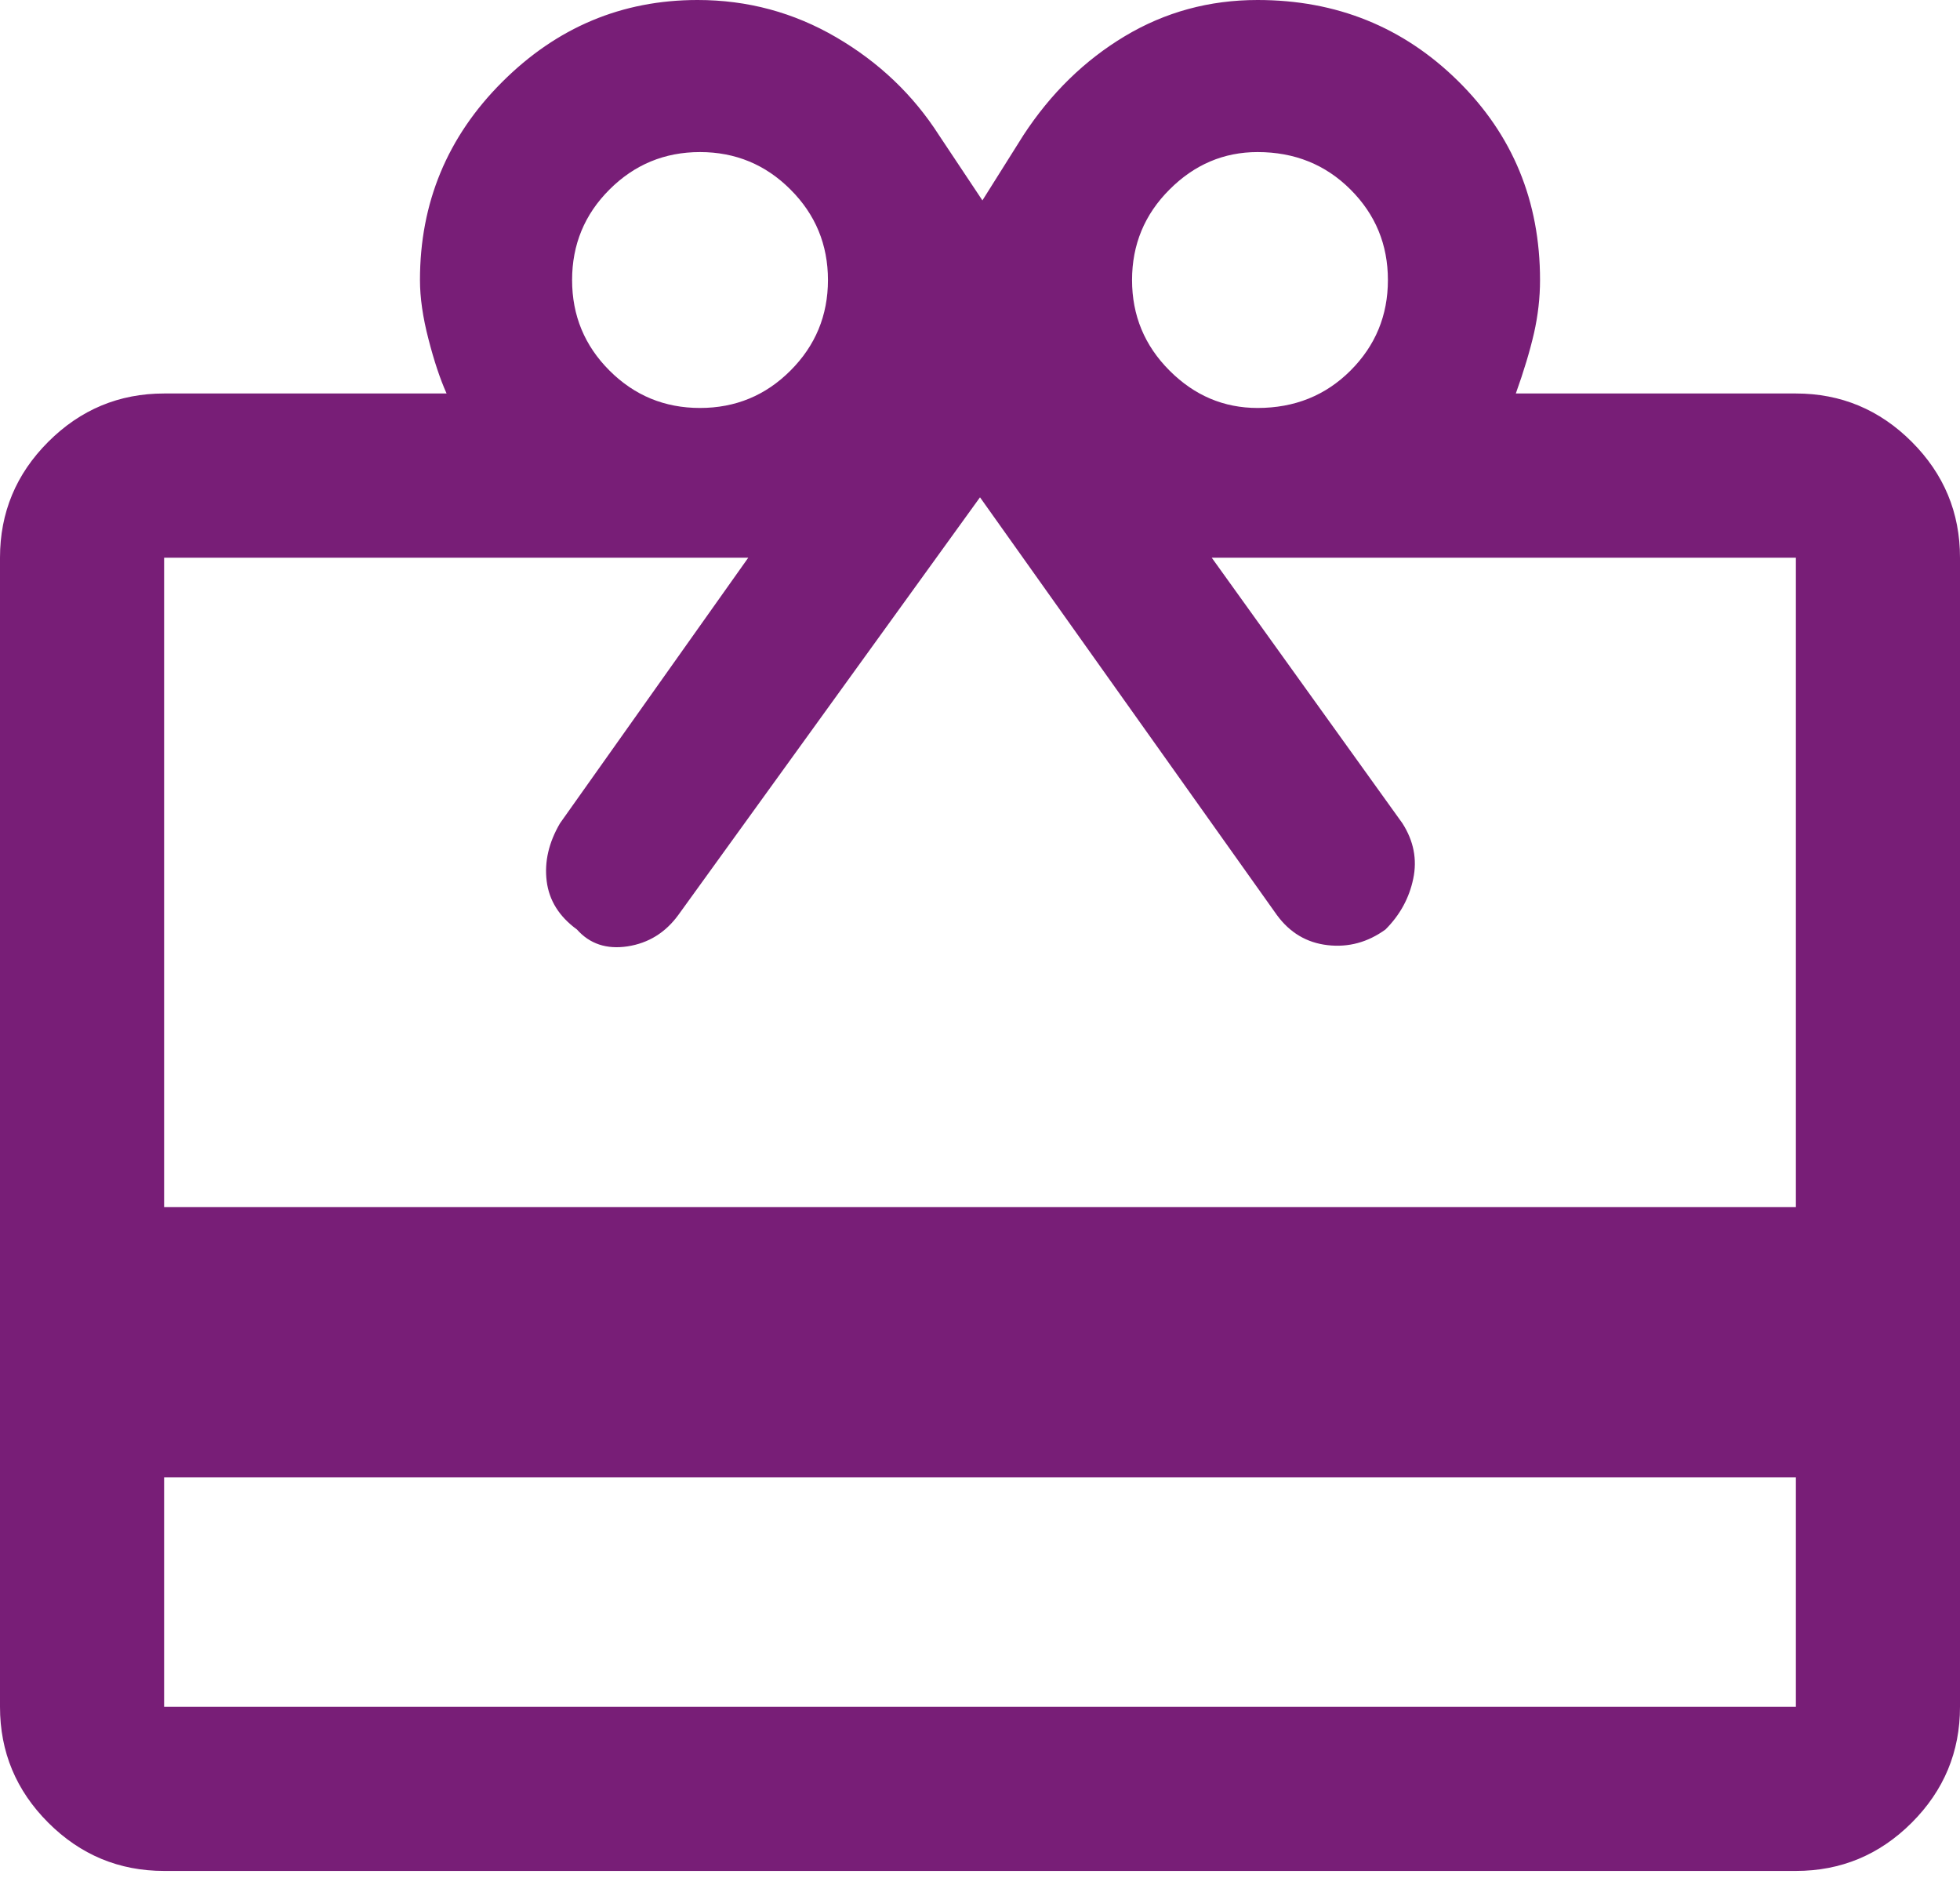 <svg width="26" height="25" viewBox="0 0 26 25" fill="none" xmlns="http://www.w3.org/2000/svg">
<path d="M2.177 19.596V22.638H23.823V19.596H2.177ZM2.177 24.815C1.58 24.815 1.067 24.602 0.64 24.175C0.213 23.748 0 23.236 0 22.638V7.397C0 6.799 0.213 6.287 0.64 5.86C1.067 5.433 1.58 5.219 2.177 5.219H5.924C5.838 5.027 5.758 4.787 5.684 4.499C5.609 4.211 5.571 3.949 5.571 3.714C5.571 2.69 5.934 1.814 6.66 1.089C7.386 0.363 8.25 0 9.254 0C9.915 0 10.529 0.165 11.095 0.496C11.661 0.827 12.114 1.259 12.456 1.793L13.032 2.658L13.576 1.793C13.939 1.238 14.387 0.8 14.921 0.48C15.455 0.16 16.042 0 16.682 0C17.728 0 18.614 0.358 19.34 1.073C20.066 1.788 20.429 2.668 20.429 3.714C20.429 3.949 20.402 4.184 20.349 4.419C20.295 4.654 20.215 4.92 20.108 5.219H23.823C24.42 5.219 24.933 5.433 25.36 5.86C25.787 6.287 26 6.799 26 7.397V22.638C26 23.236 25.787 23.748 25.36 24.175C24.933 24.602 24.42 24.815 23.823 24.815H2.177ZM2.177 16.01H23.823V7.397H16.074L18.603 10.919C18.753 11.153 18.801 11.399 18.747 11.655C18.694 11.911 18.571 12.136 18.379 12.328C18.145 12.498 17.888 12.568 17.611 12.536C17.333 12.504 17.109 12.37 16.938 12.136L13 6.596L8.998 12.136C8.827 12.37 8.603 12.509 8.325 12.552C8.048 12.594 7.823 12.52 7.653 12.328C7.418 12.157 7.284 11.943 7.252 11.687C7.22 11.431 7.279 11.175 7.429 10.919L9.926 7.397H2.177V16.01ZM9.286 5.411C9.755 5.411 10.156 5.246 10.486 4.915C10.817 4.584 10.983 4.184 10.983 3.714C10.983 3.245 10.817 2.844 10.486 2.514C10.156 2.183 9.755 2.017 9.286 2.017C8.816 2.017 8.416 2.183 8.085 2.514C7.754 2.844 7.589 3.245 7.589 3.714C7.589 4.184 7.754 4.584 8.085 4.915C8.416 5.246 8.816 5.411 9.286 5.411ZM16.682 5.411C17.173 5.411 17.584 5.246 17.915 4.915C18.246 4.584 18.411 4.184 18.411 3.714C18.411 3.245 18.246 2.844 17.915 2.514C17.584 2.183 17.173 2.017 16.682 2.017C16.234 2.017 15.844 2.183 15.514 2.514C15.183 2.844 15.017 3.245 15.017 3.714C15.017 4.184 15.183 4.584 15.514 4.915C15.844 5.246 16.234 5.411 16.682 5.411Z" fill="#781E77"/>
</svg>
